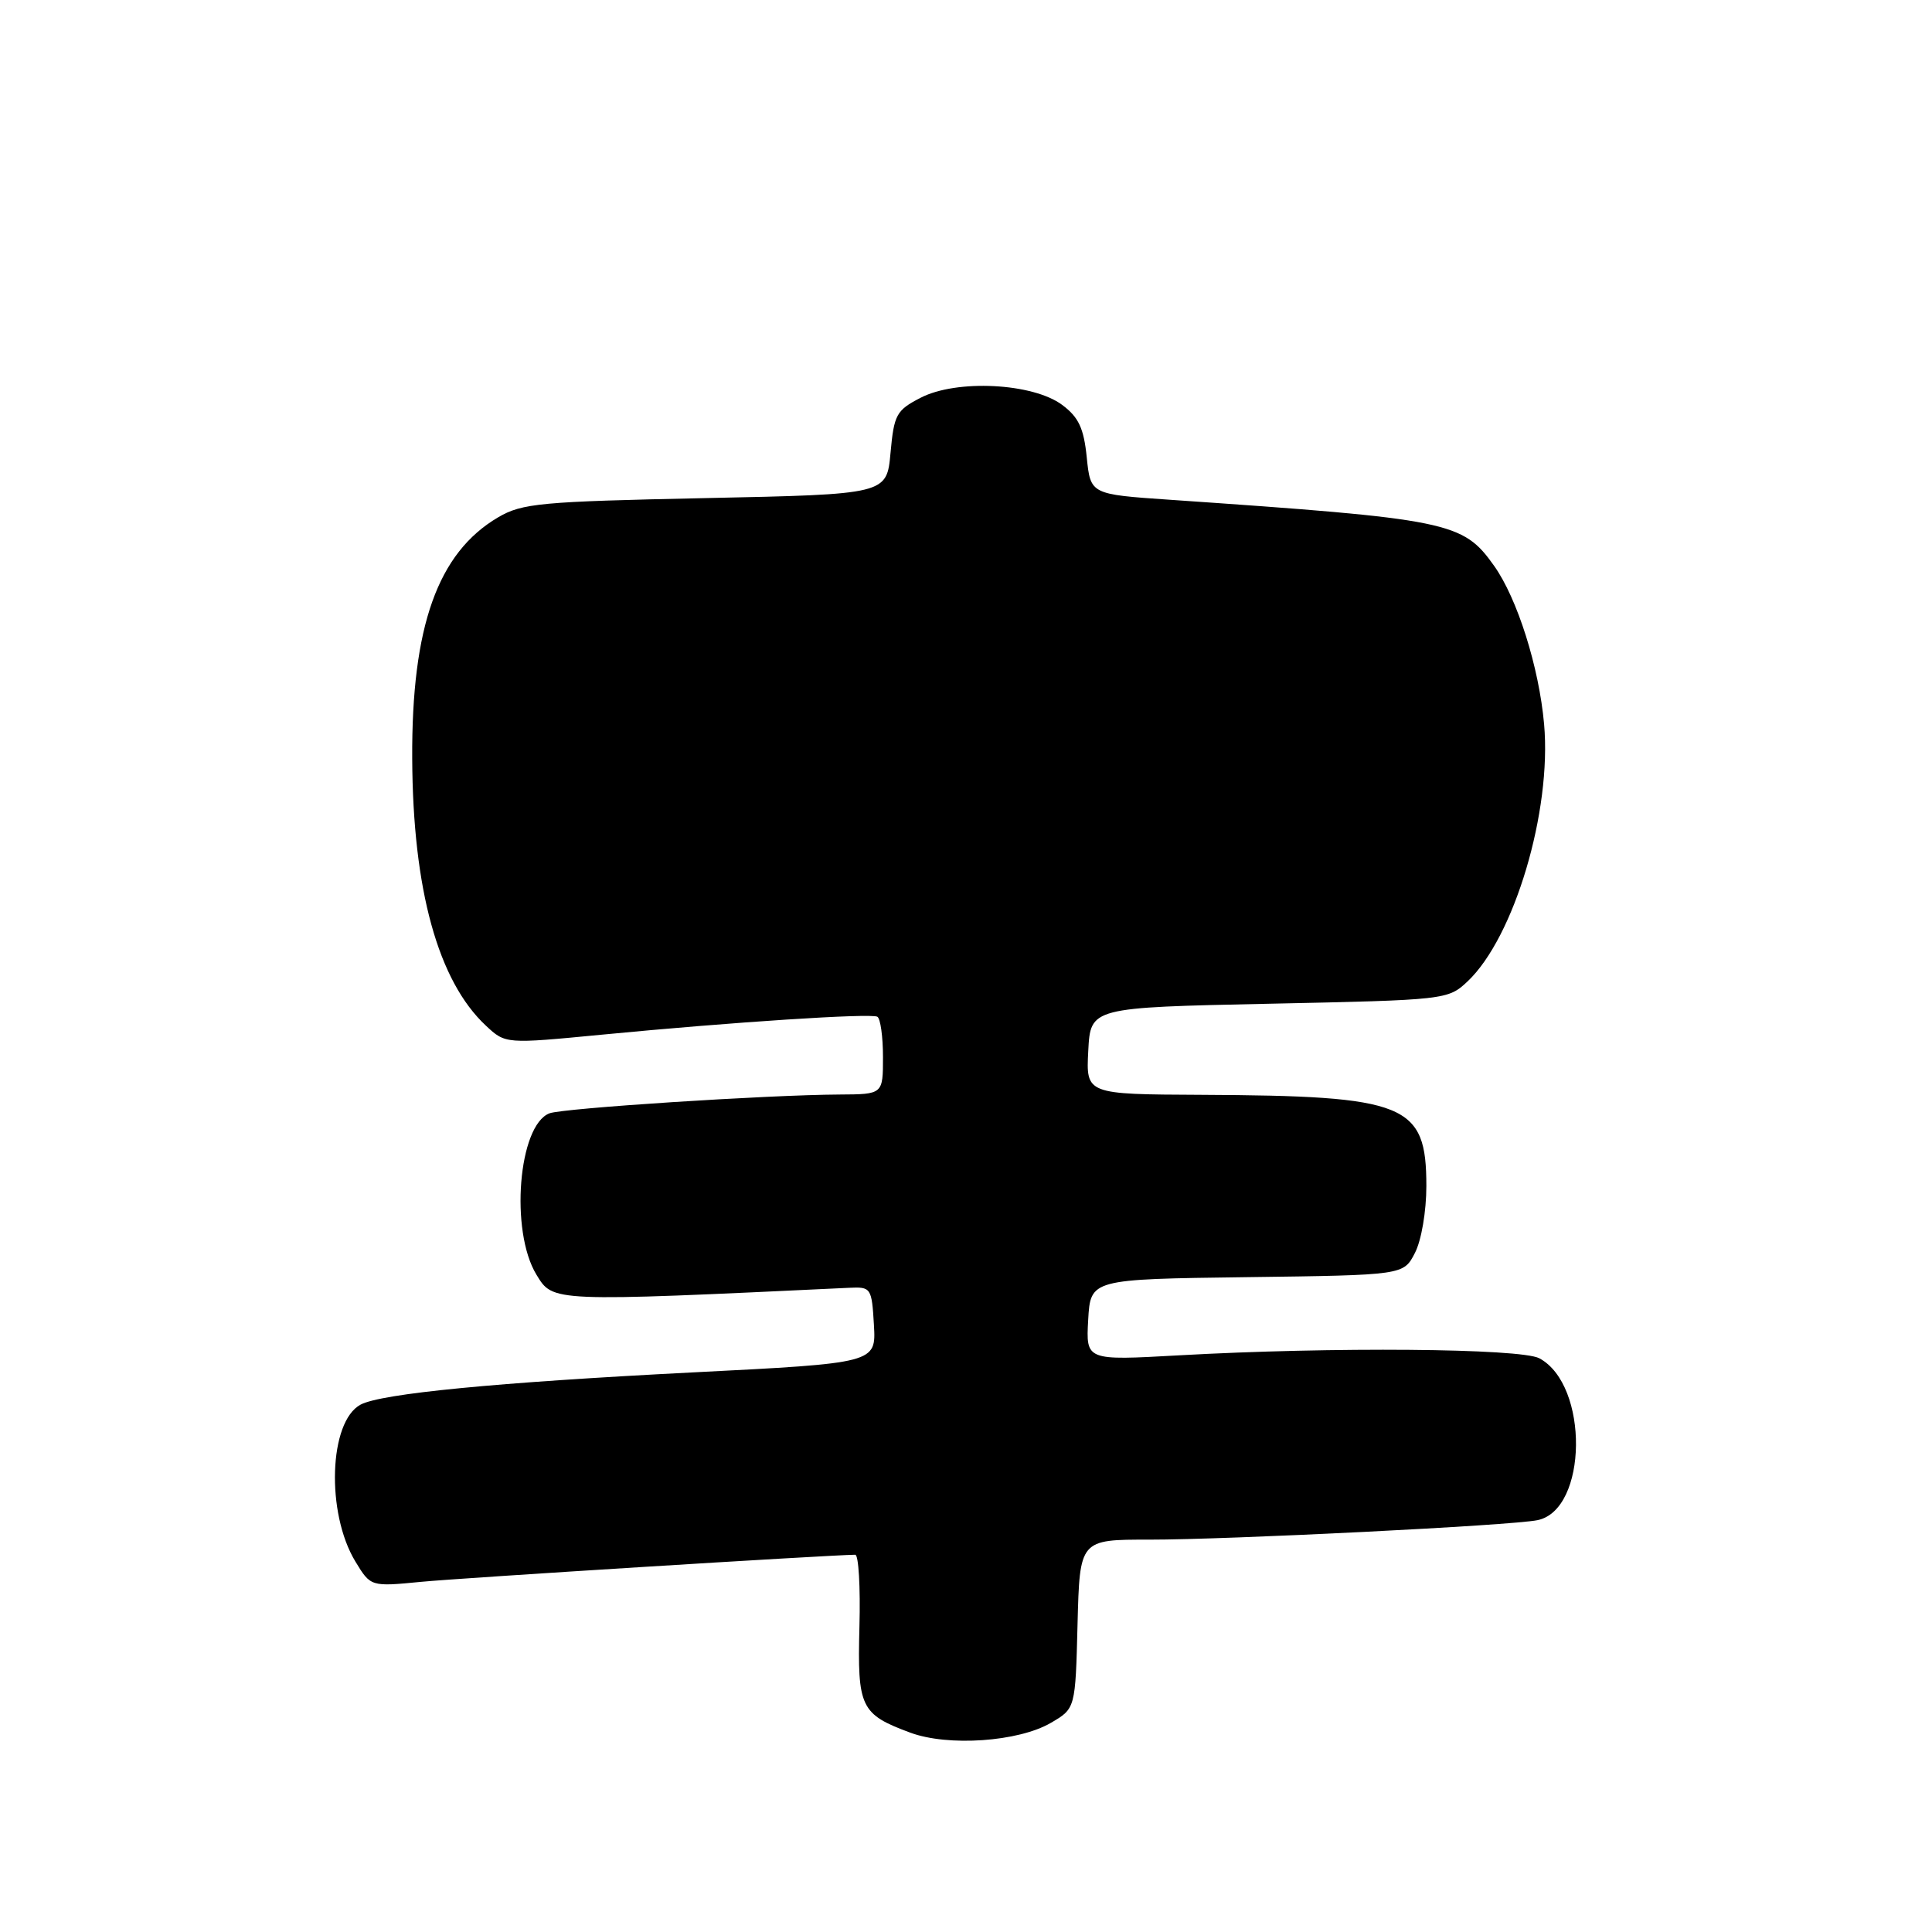 <?xml version="1.0" encoding="UTF-8" standalone="no"?>
<!DOCTYPE svg PUBLIC "-//W3C//DTD SVG 1.1//EN" "http://www.w3.org/Graphics/SVG/1.1/DTD/svg11.dtd" >
<svg xmlns="http://www.w3.org/2000/svg" xmlns:xlink="http://www.w3.org/1999/xlink" version="1.1" viewBox="0 0 256 256">
 <g >
 <path fill="currentColor"
d=" M 139.24 228.29 C 142.50 226.39 142.50 226.39 142.78 215.20 C 143.07 204.00 143.07 204.00 152.28 204.01 C 162.71 204.02 200.33 202.14 203.73 201.43 C 210.39 200.06 210.58 183.52 203.97 179.98 C 201.49 178.66 176.48 178.45 156.19 179.59 C 143.89 180.28 143.89 180.28 144.19 174.89 C 144.50 169.50 144.50 169.50 165.23 169.23 C 185.97 168.96 185.97 168.96 187.48 166.03 C 188.34 164.38 189.00 160.51 189.00 157.16 C 189.00 146.26 186.40 145.20 159.20 145.07 C 143.90 145.00 143.90 145.00 144.20 139.25 C 144.50 133.50 144.50 133.50 168.17 133.00 C 191.57 132.51 191.87 132.47 194.44 130.06 C 200.64 124.23 205.63 107.48 204.60 95.94 C 203.93 88.41 201.05 79.28 197.96 74.95 C 193.82 69.13 192.05 68.77 155.00 66.22 C 144.50 65.50 144.50 65.50 144.00 60.60 C 143.61 56.73 142.92 55.27 140.74 53.65 C 136.85 50.75 126.76 50.24 122.00 52.70 C 118.77 54.36 118.46 54.93 118.00 60.00 C 117.50 65.50 117.50 65.50 93.50 66.00 C 71.61 66.46 69.19 66.68 66.00 68.55 C 58.00 73.26 54.53 83.00 54.62 100.50 C 54.70 117.88 58.04 129.99 64.39 135.91 C 66.98 138.33 66.98 138.33 79.74 137.10 C 97.04 135.43 115.34 134.24 116.25 134.72 C 116.66 134.94 117.00 137.34 117.00 140.06 C 117.00 145.00 117.00 145.00 111.25 145.03 C 101.68 145.08 74.59 146.84 72.81 147.52 C 68.68 149.10 67.55 163.11 71.08 168.90 C 73.29 172.53 72.93 172.51 112.50 170.64 C 115.42 170.50 115.51 170.63 115.80 175.56 C 116.09 180.62 116.09 180.62 91.80 181.85 C 65.73 183.18 50.54 184.65 47.78 186.12 C 43.58 188.36 43.18 200.47 47.09 206.91 C 49.12 210.25 49.12 210.25 55.81 209.60 C 61.04 209.09 109.67 206.06 113.32 206.01 C 113.77 206.00 114.02 210.29 113.88 215.53 C 113.60 226.24 114.02 227.14 120.60 229.58 C 125.62 231.45 134.94 230.80 139.24 228.29 Z "/>
</g>
</svg>